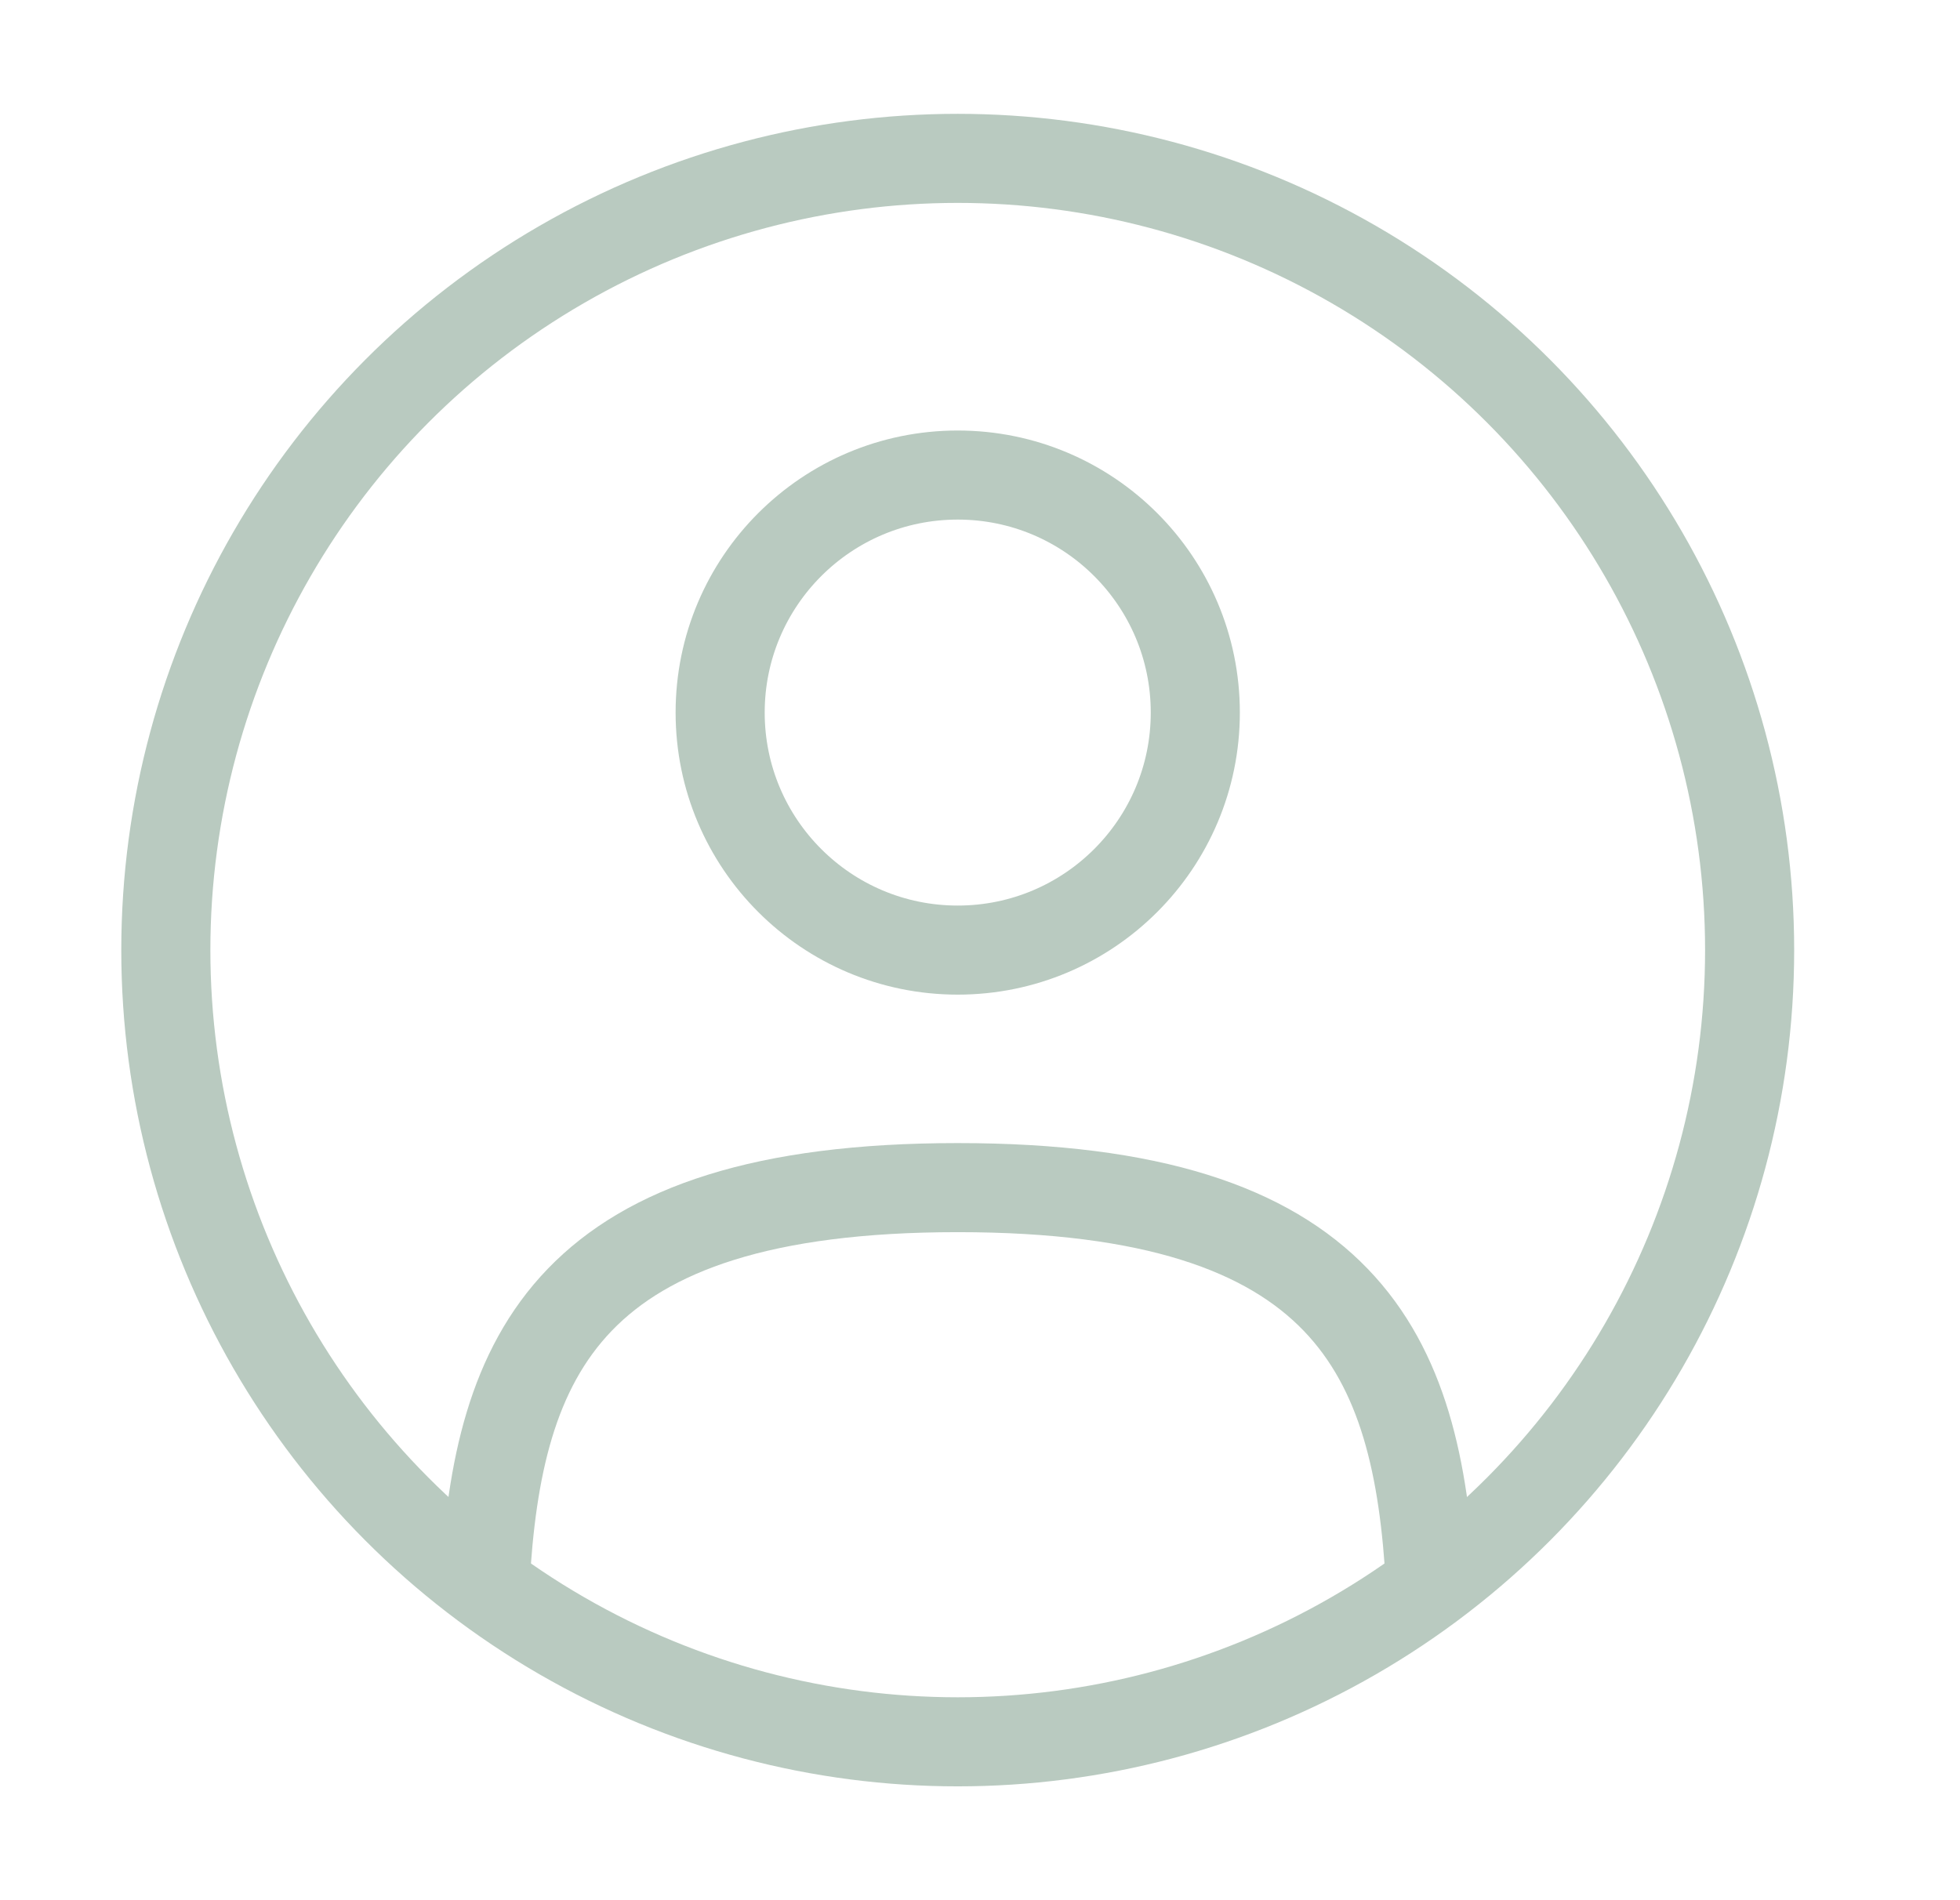 <svg width="33" height="32" viewBox="0 0 33 32" fill="none" xmlns="http://www.w3.org/2000/svg">
    <circle cx="16.125" cy="12" r="4" stroke="#B9CAC0" stroke-width="1.5" />
    <circle cx="16.125" cy="16" r="13.333" stroke="#B9CAC0" stroke-width="1.5" />
    <path
        d="M24.084 26.667C23.872 22.811 22.691 20 16.125 20C9.559 20 8.378 22.811 8.166 26.667"
        stroke="#B9CAC0" stroke-width="1.5" stroke-linecap="round" />
</svg>
